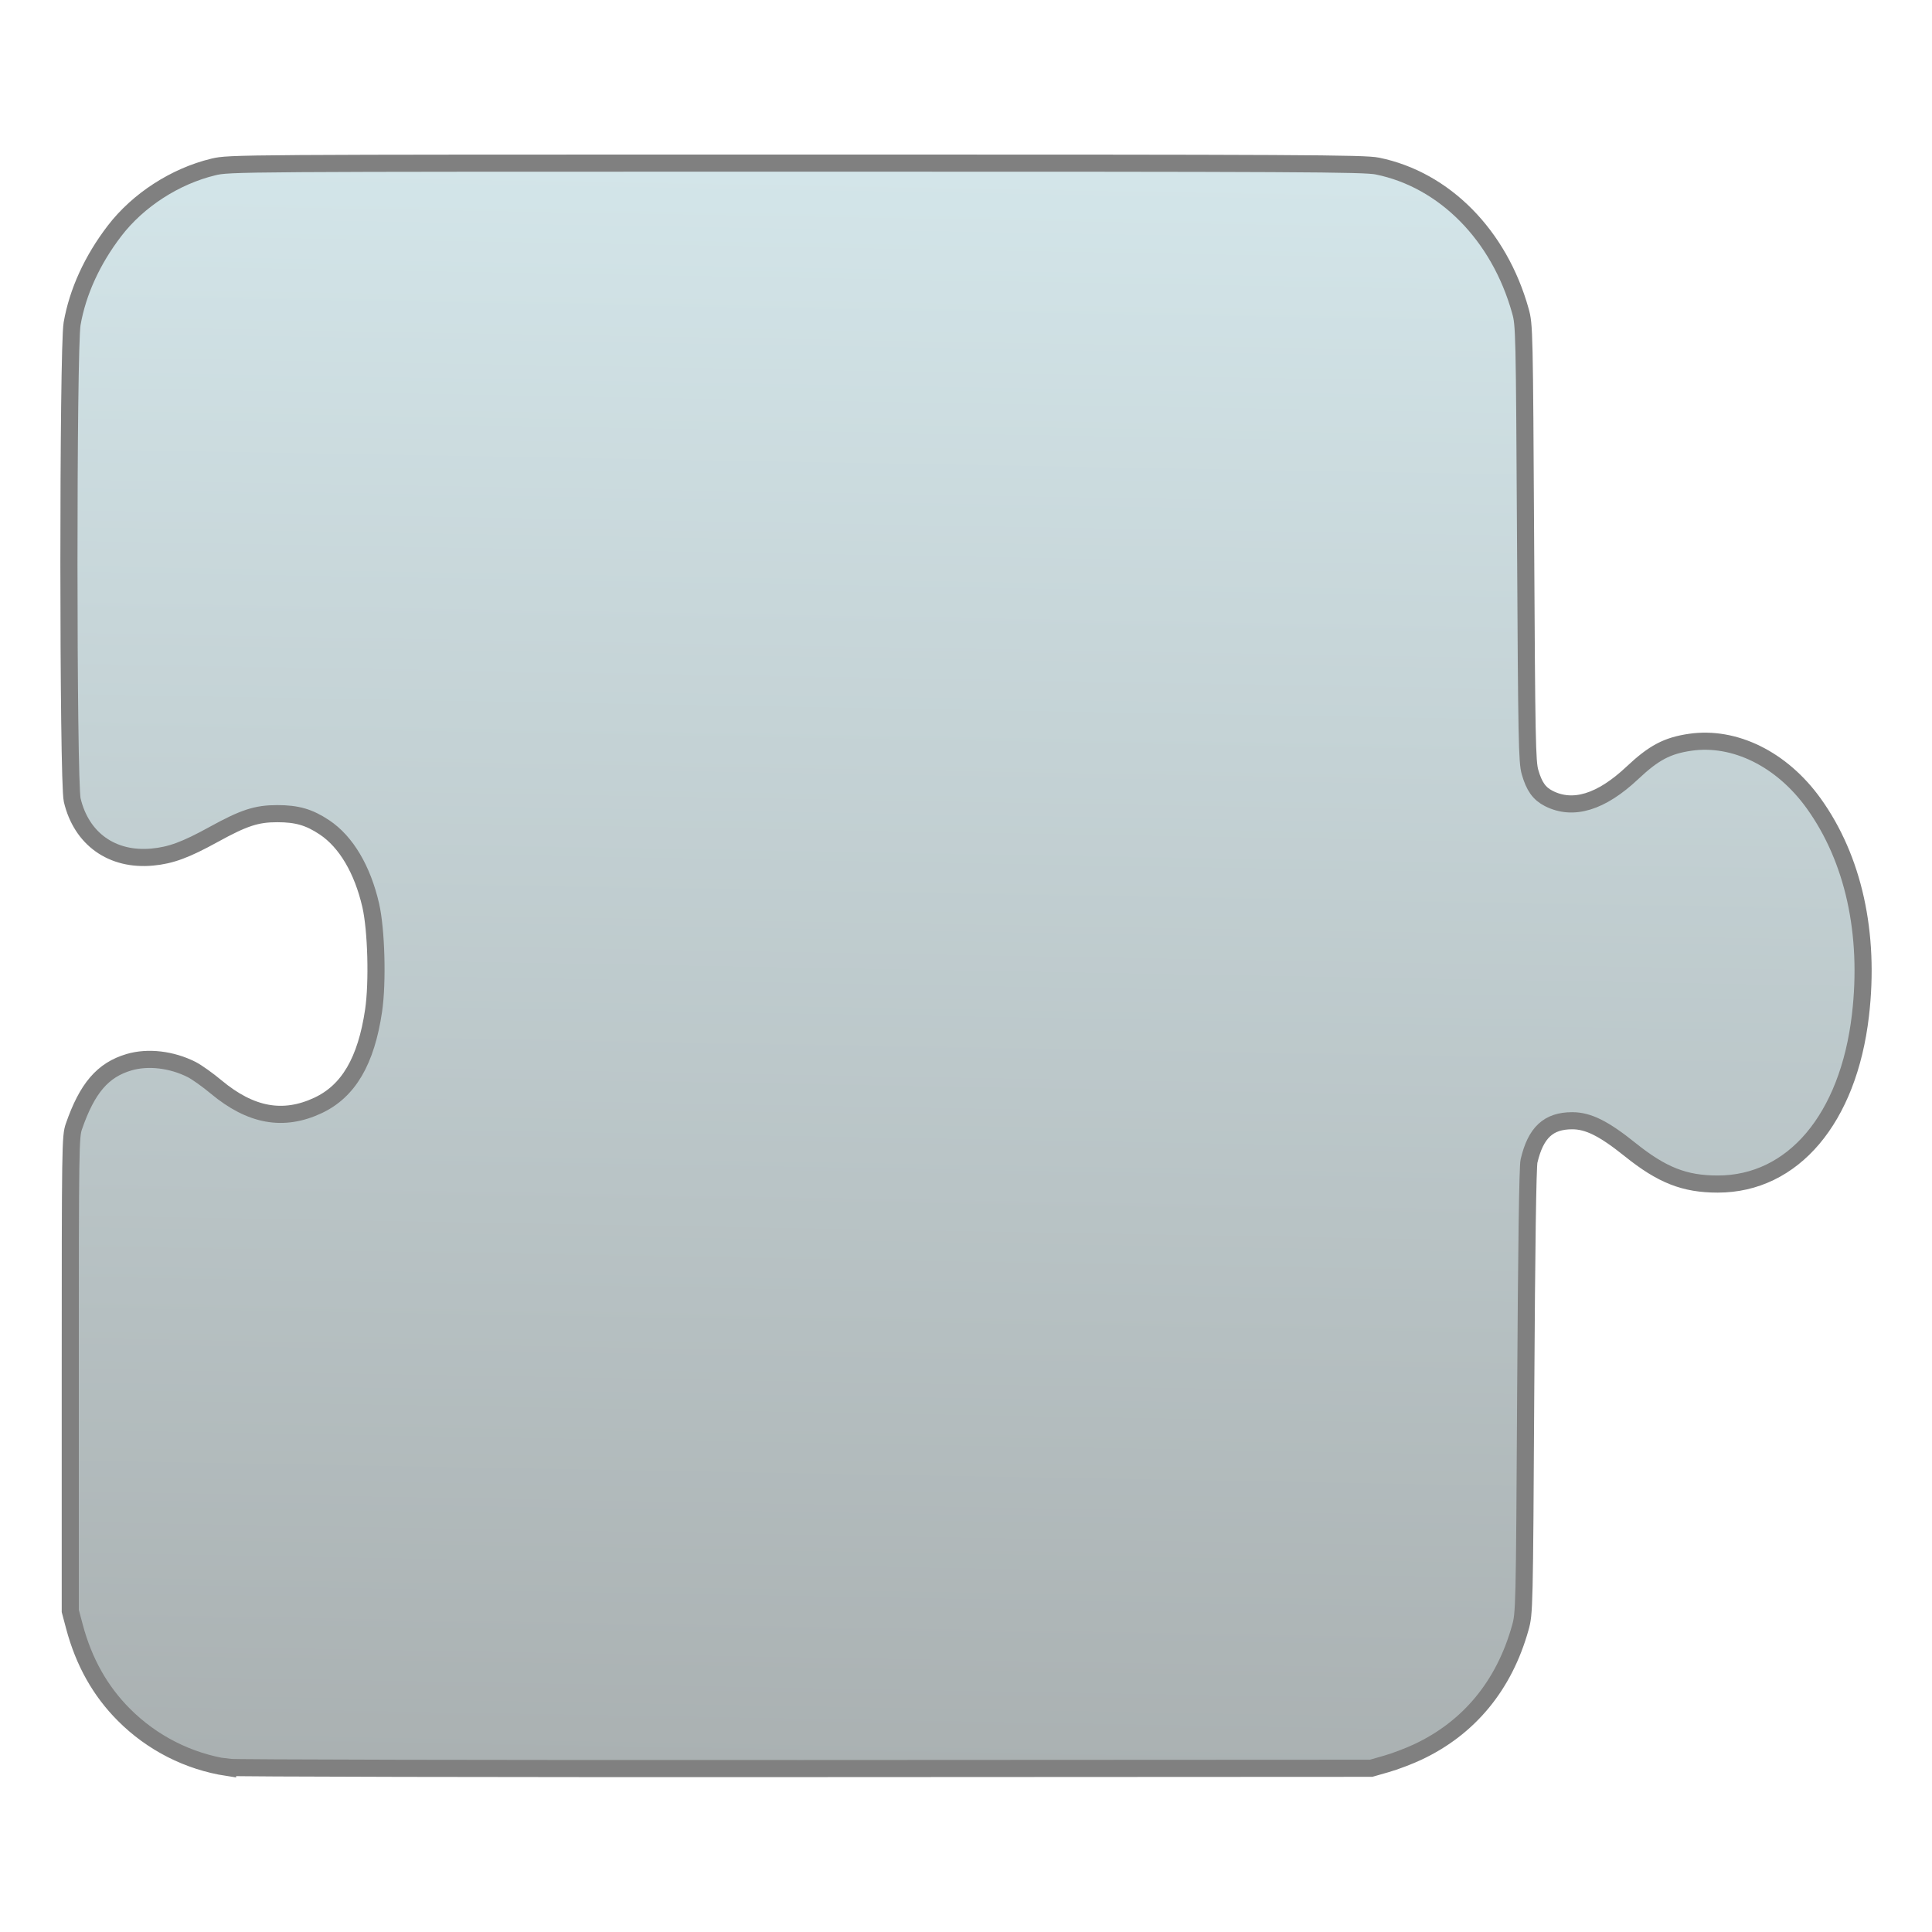 <?xml version="1.0" encoding="UTF-8" standalone="no"?>
<!-- Created with Inkscape (http://www.inkscape.org/) -->

<svg
   xmlns:dc="http://purl.org/dc/elements/1.1/"
   xmlns:cc="http://creativecommons.org/ns#"
   xmlns:rdf="http://www.w3.org/1999/02/22-rdf-syntax-ns#"
   xmlns:svg="http://www.w3.org/2000/svg"
   xmlns="http://www.w3.org/2000/svg"
   xmlns:xlink="http://www.w3.org/1999/xlink"
   xmlns:sodipodi="http://sodipodi.sourceforge.net/DTD/sodipodi-0.dtd"
   xmlns:inkscape="http://www.inkscape.org/namespaces/inkscape"
   width="128"
   height="128"
   viewBox="0 0 33.867 33.867"
   version="1.1"
   id="svg8"
   inkscape:version="0.92.2 5c3e80d, 2017-08-06"
   sodipodi:docname="libreoffice-extension.svg">
  <defs
     id="defs2">
    <linearGradient
       inkscape:collect="always"
       id="linearGradient910">
      <stop
         style="stop-color:#aab1b2;stop-opacity:1"
         offset="0"
         id="stop906" />
      <stop
         style="stop-color:#d3e5e9;stop-opacity:1"
         offset="1"
         id="stop908" />
    </linearGradient>
    <linearGradient
       inkscape:collect="always"
       xlink:href="#linearGradient910"
       id="linearGradient912"
       x1="82.212"
       y1="195.963"
       x2="84.651"
       y2="56.983"
       gradientUnits="userSpaceOnUse"
       gradientTransform="matrix(0.201,0,0,0.201,-2.406,254.679)" />
  </defs>
  <sodipodi:namedview
     id="base"
     pagecolor="#ffffff"
     bordercolor="#666666"
     borderopacity="1.0"
     inkscape:pageopacity="0.0"
     inkscape:pageshadow="2"
     inkscape:zoom="3.959798"
     inkscape:cx="54.128283"
     inkscape:cy="50.823205"
     inkscape:document-units="mm"
     inkscape:current-layer="layer1"
     showgrid="false"
     units="px"
     inkscape:window-width="1600"
     inkscape:window-height="792"
     inkscape:window-x="0"
     inkscape:window-y="0"
     inkscape:window-maximized="1" />
  <g
     inkscape:label="Layer 1"
     inkscape:groupmode="layer"
     id="layer1"
     transform="translate(0,-263.133)">
    <path
       inkscape:connector-curvature="0"
       id="path894"
       d="m 3.989,294.116 c -0.685,-0.105 -1.324,-0.429 -1.817,-0.924 -0.415,-0.415 -0.703,-0.928 -0.867,-1.545 l -0.073,-0.274 v -4.155 c 0,-4.002 0.002,-4.162 0.064,-4.34 0.233,-0.671 0.505,-0.988 0.963,-1.124 0.333,-0.099 0.75,-0.05 1.102,0.128 0.088,0.045 0.281,0.182 0.428,0.305 0.607,0.506 1.176,0.609 1.785,0.324 0.535,-0.251 0.844,-0.777 0.975,-1.663 0.073,-0.495 0.048,-1.415 -0.05,-1.844 -0.144,-0.628 -0.432,-1.115 -0.81,-1.367 -0.268,-0.179 -0.482,-0.241 -0.828,-0.241 -0.365,0 -0.584,0.072 -1.115,0.364 -0.492,0.271 -0.749,0.366 -1.075,0.397 -0.705,0.066 -1.244,-0.318 -1.405,-0.999 -0.076,-0.322 -0.077,-7.916 -0.002,-8.35 0.097,-0.557 0.353,-1.118 0.744,-1.628 0.413,-0.539 1.063,-0.959 1.732,-1.12 0.28,-0.067 0.379,-0.068 10.214,-0.068 8.886,-1.9e-4 9.959,0.005 10.191,0.052 1.175,0.239 2.135,1.21 2.506,2.537 0.07,0.249 0.071,0.324 0.092,4.072 0.019,3.448 0.026,3.838 0.078,4.016 0.072,0.25 0.161,0.375 0.327,0.46 0.427,0.218 0.92,0.067 1.469,-0.45 0.373,-0.351 0.608,-0.475 1.009,-0.534 0.782,-0.114 1.609,0.295 2.167,1.071 0.698,0.971 0.987,2.282 0.82,3.713 -0.212,1.814 -1.181,2.96 -2.502,2.96 -0.582,0 -0.978,-0.156 -1.536,-0.604 -0.461,-0.37 -0.733,-0.506 -1.015,-0.506 -0.418,0 -0.64,0.208 -0.757,0.706 -0.023,0.098 -0.043,1.513 -0.058,4.037 -0.022,3.834 -0.024,3.889 -0.095,4.144 -0.283,1.013 -0.9,1.76 -1.804,2.182 -0.15,0.07 -0.394,0.163 -0.542,0.205 l -0.269,0.077 -9.939,0.005 c -5.466,0.003 -10.014,-0.007 -10.107,-0.021 z"
       style="fill:url(#linearGradient912);fill-opacity:1;stroke:#808080;stroke-width:0.3;stroke-miterlimit:4;stroke-dasharray:none;stroke-opacity:1" />
  </g>
</svg>
